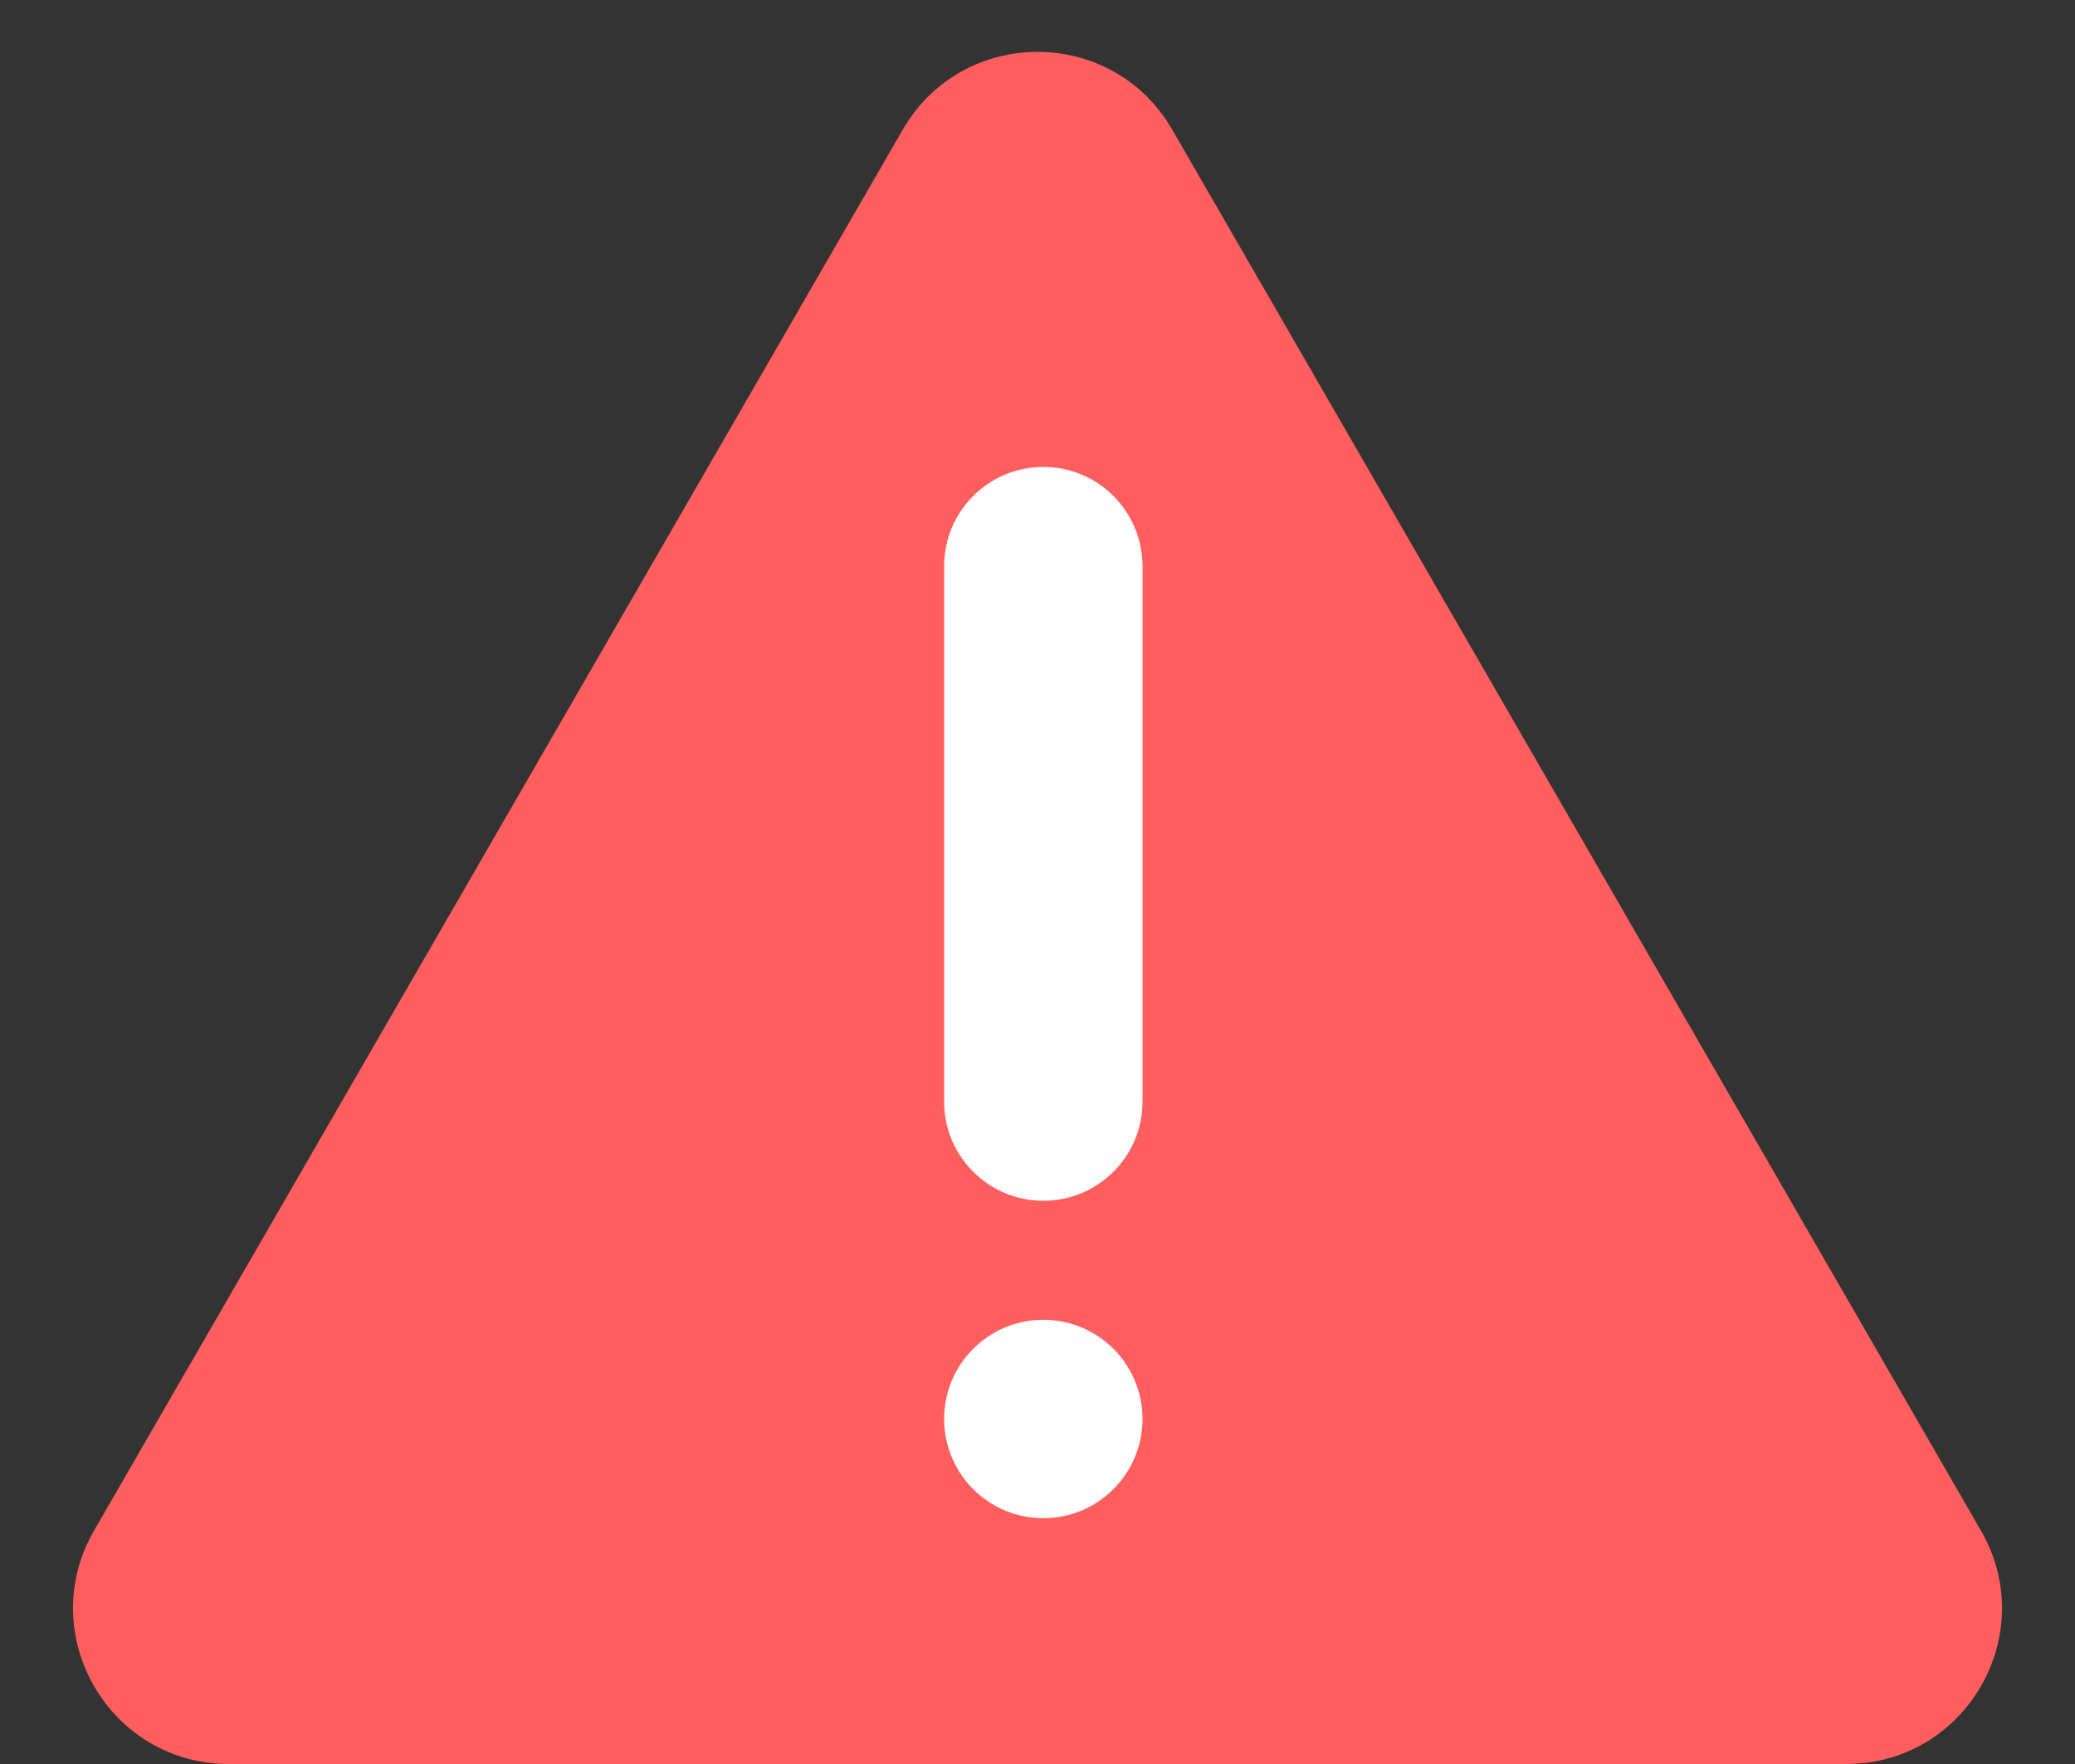 <svg width="20" height="17" viewBox="0 0 20 17" fill="none" xmlns="http://www.w3.org/2000/svg">
<rect x="0" y="0" width="20" height="17" fill="#333333" stroke="none"/>
<g clip-path="url(#clip0_12486_13778)">
<path d="M8.701 1.25C9.278 0.25 10.722 0.25 11.299 1.25L19.093 14.75C19.671 15.75 18.949 17 17.794 17H2.206C1.051 17 0.329 15.75 0.907 14.75L8.701 1.25Z" fill="#FF5E5E"/>
<path d="M10.056 12.719C9.528 12.719 9.1 13.147 9.1 13.675C9.1 14.203 9.528 14.631 10.056 14.631L10.058 14.631C10.585 14.63 11.012 14.202 11.012 13.675C11.012 13.147 10.584 12.719 10.056 12.719Z" fill="white"/>
<path d="M10.056 4.5C9.528 4.5 9.1 4.928 9.1 5.456V10.617C9.1 11.144 9.528 11.572 10.056 11.572C10.584 11.572 11.012 11.144 11.012 10.617V5.456C11.012 4.928 10.584 4.5 10.056 4.5Z" fill="white"/>
</g>
<defs>
<clipPath id="clip0_12486_13778">
<rect width="20" height="17" fill="white"/>
</clipPath>
</defs>
</svg>
